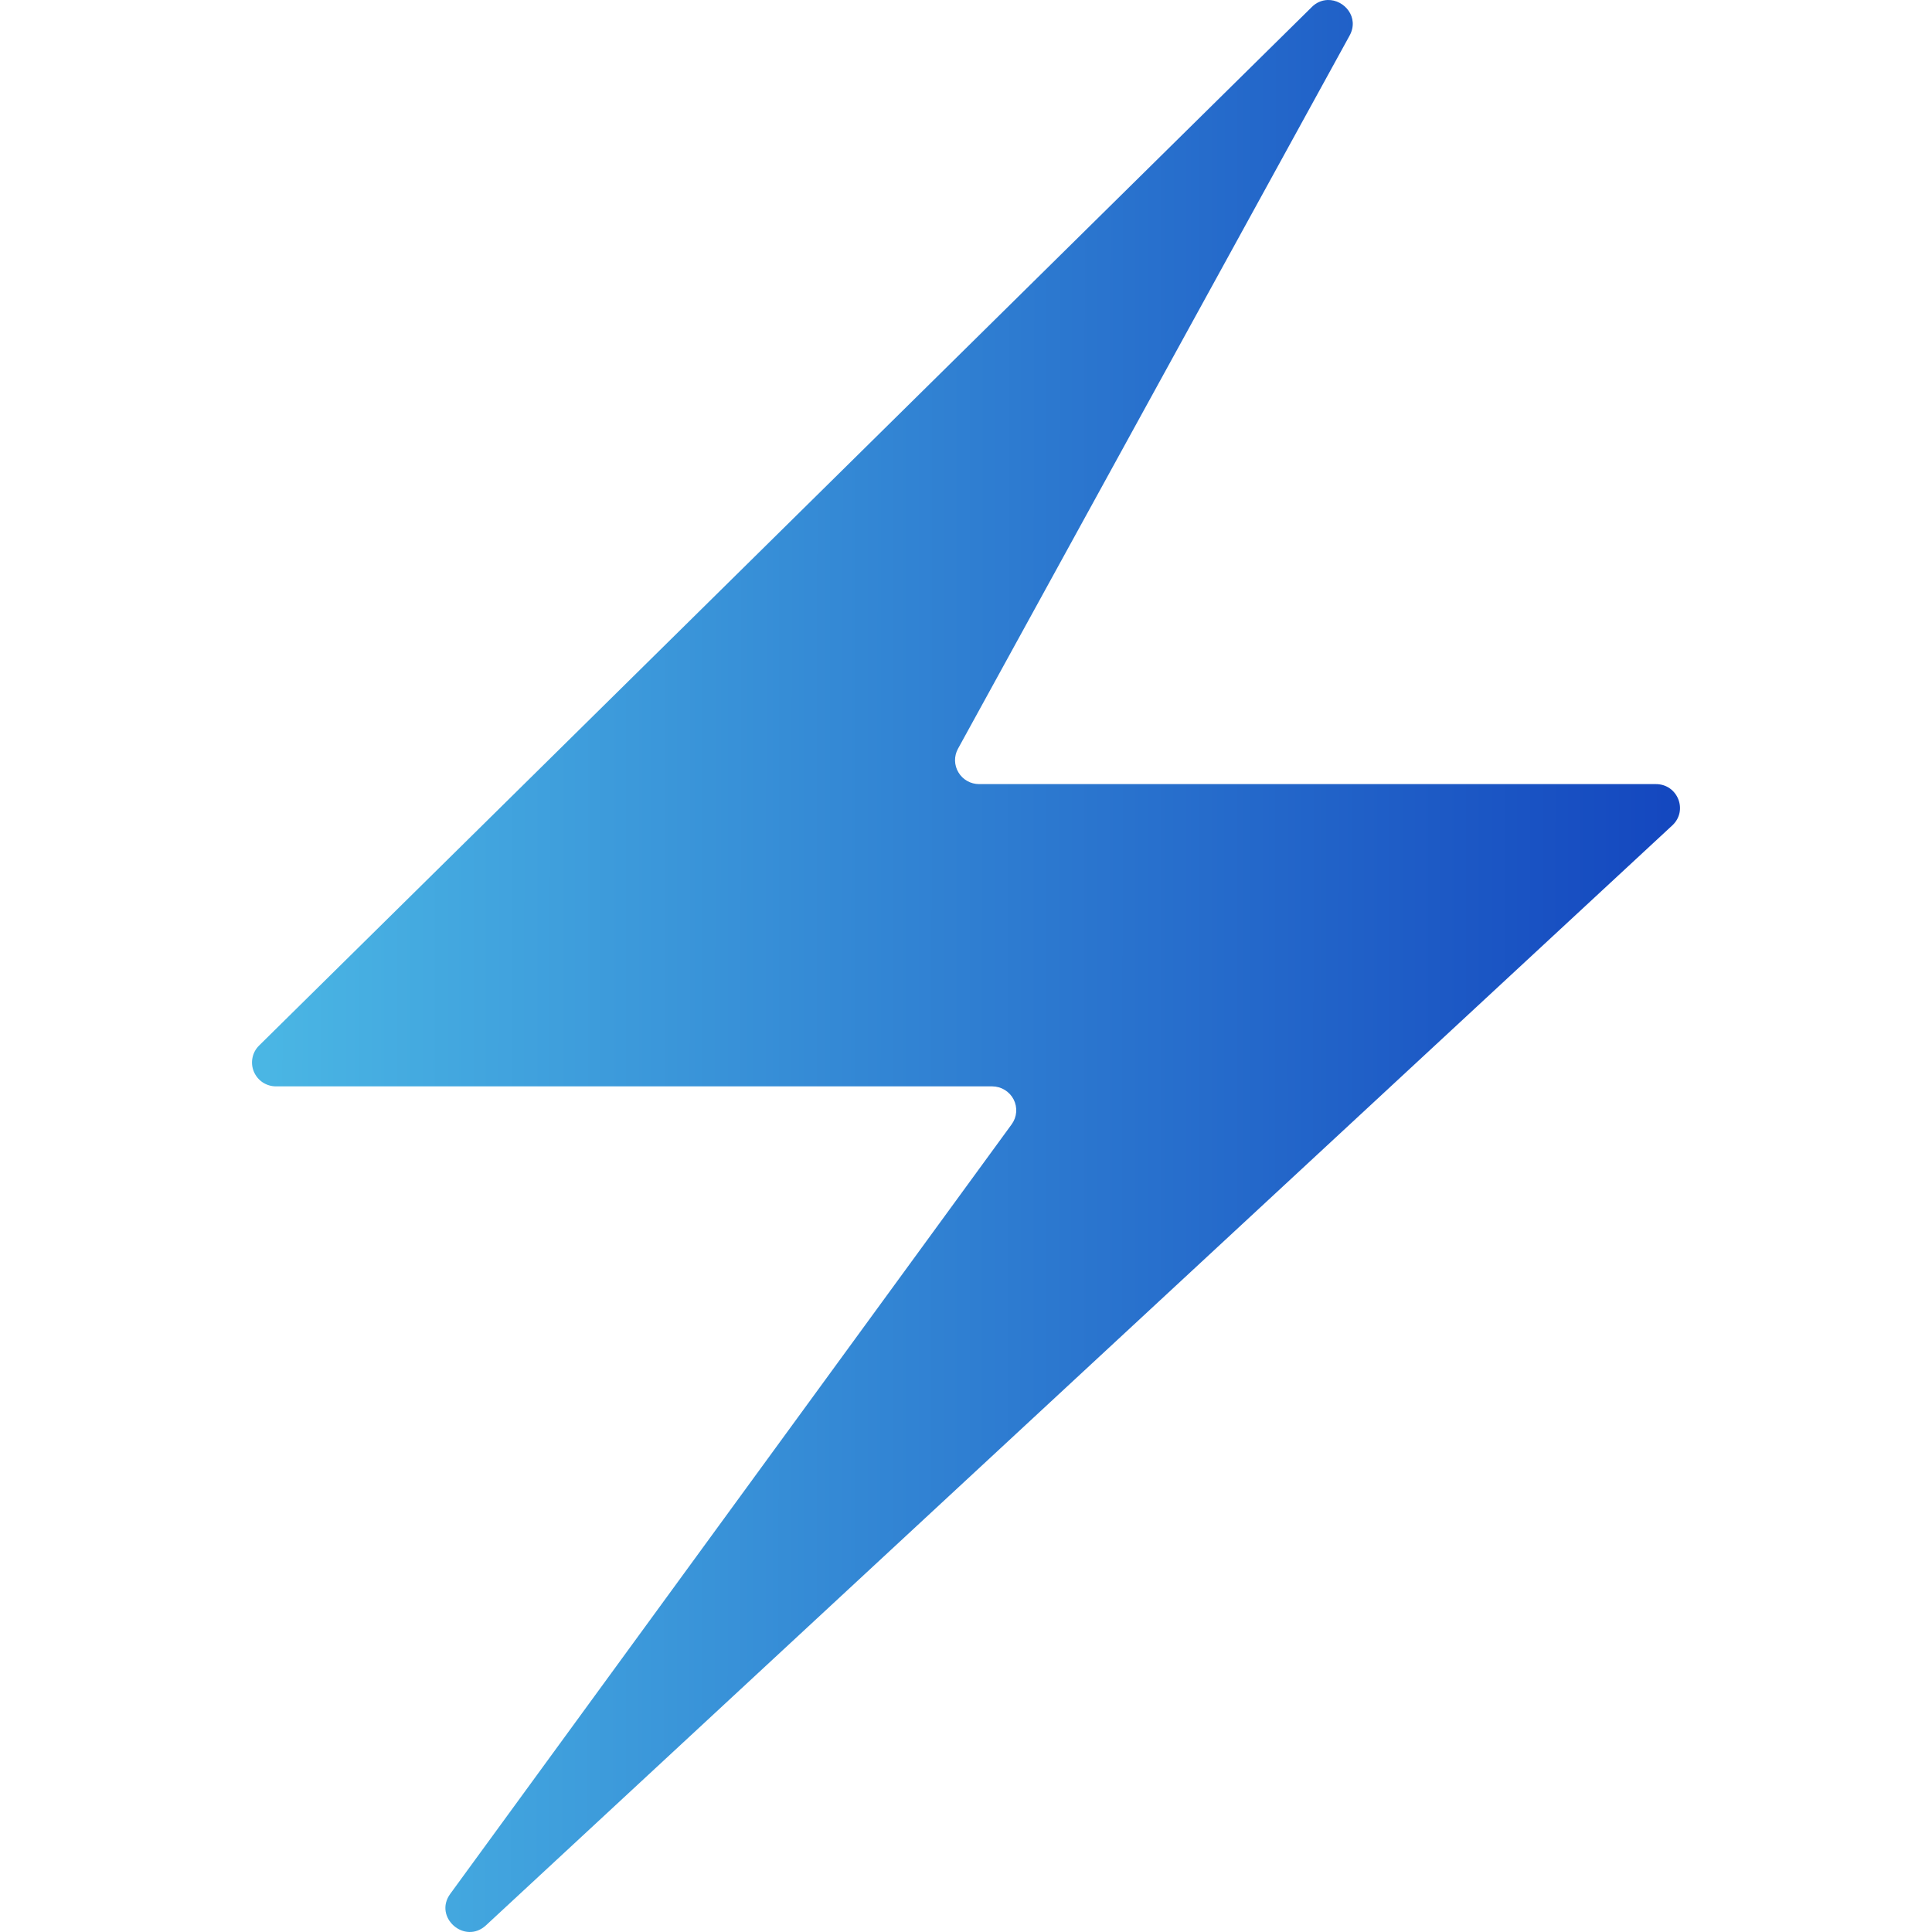 <svg width="46" height="46" viewBox="0 0 46 46" fill="none" xmlns="http://www.w3.org/2000/svg">
<path d="M31.61 0C32.008 -0.012 32.37 0.414 32.134 0.846L22.808 17.829C22.761 17.915 22.737 18.013 22.739 18.111C22.741 18.209 22.769 18.306 22.82 18.39C22.87 18.475 22.942 18.545 23.028 18.594C23.114 18.643 23.212 18.669 23.311 18.669H39.425C39.946 18.669 40.197 19.299 39.817 19.652L11.571 45.841C11.066 46.309 10.315 45.649 10.72 45.092L24.089 26.767C24.15 26.683 24.187 26.582 24.195 26.478C24.203 26.374 24.181 26.27 24.134 26.177C24.086 26.084 24.013 26.006 23.924 25.951C23.834 25.896 23.731 25.867 23.626 25.866H6.572C6.458 25.866 6.347 25.832 6.253 25.77C6.159 25.707 6.086 25.617 6.043 25.513C6 25.409 5.989 25.294 6.012 25.183C6.034 25.073 6.089 24.972 6.17 24.893L31.23 0.171C31.33 0.067 31.465 0.005 31.61 0Z" fill="url(#paint0_linear_110_58)"/>
<defs>
<linearGradient id="paint0_linear_110_58" x1="6.268" y1="26.419" x2="41.725" y2="26.437" gradientUnits="userSpaceOnUse">
<stop stop-color="#4AB6E4"/>
<stop offset="1" stop-color="#1141BD"/>
</linearGradient>
</defs>
</svg>
